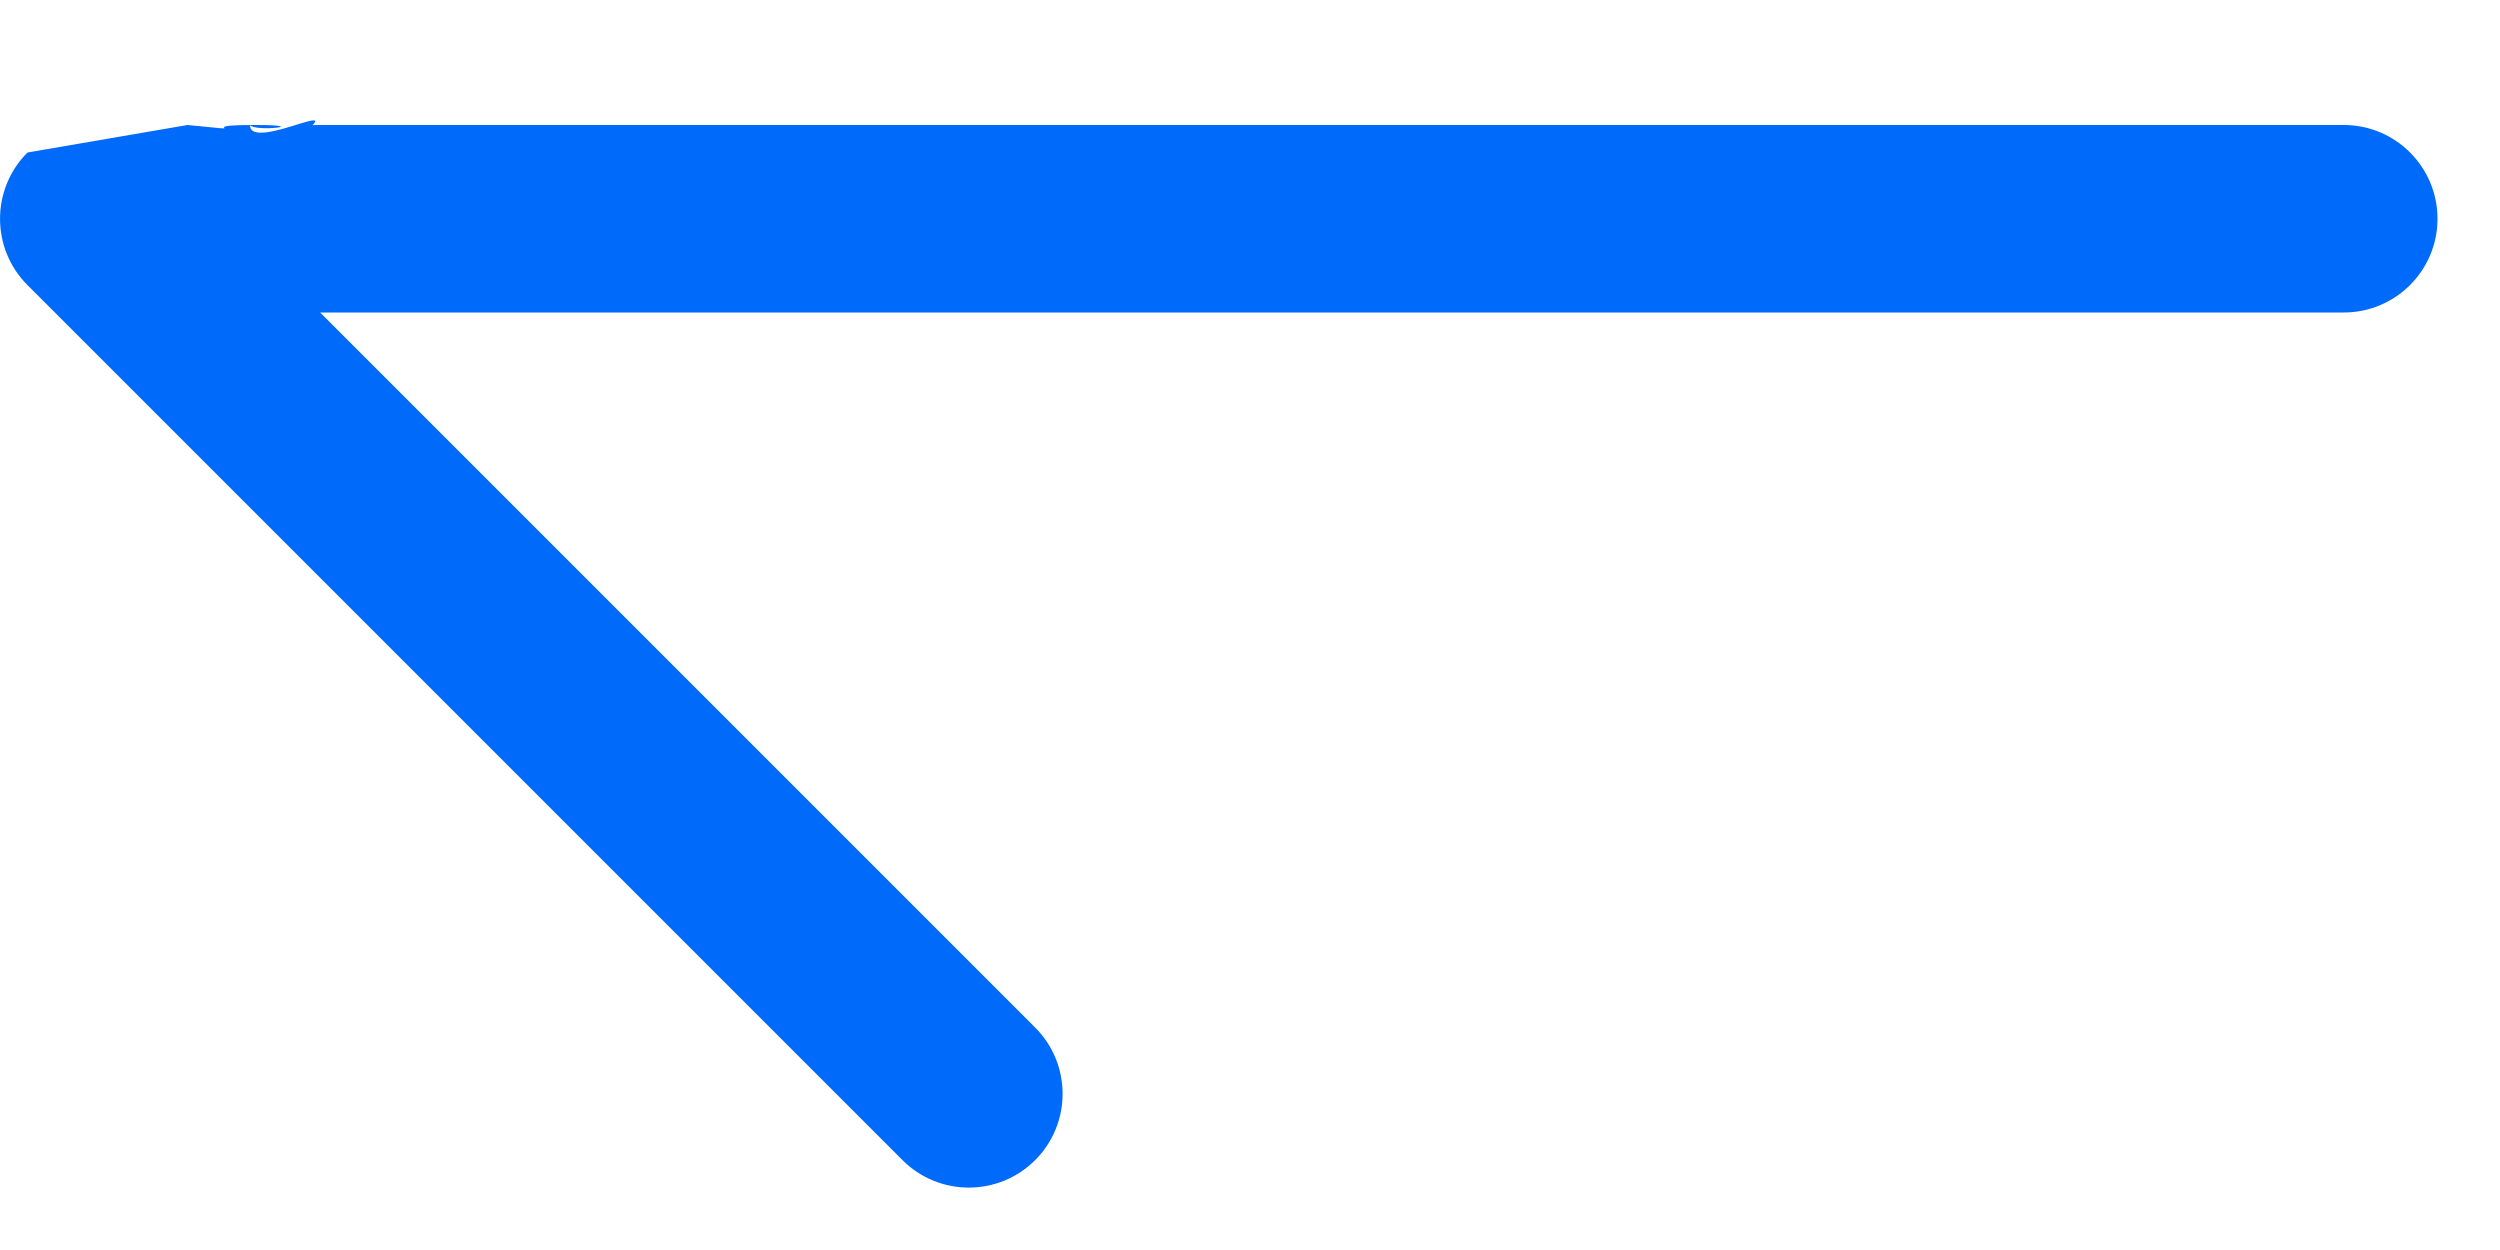 <svg width="20" height="10" viewBox="0 0 20 10" fill="none" xmlns="http://www.w3.org/2000/svg">
<path d="M2.048 1C2.5 1.001 2.048 1.057 2 1.001C2 1.193 2.647 0.855 2.5 1.001L2.56 1L18.75 1C19.164 1 19.5 1.336 19.5 1.75C19.5 2.164 19.164 2.5 18.75 2.5L2.561 2.5L8.281 8.22C8.574 8.513 8.574 8.988 8.281 9.281C7.988 9.574 7.513 9.574 7.22 9.281L0.22 2.281C-0.073 1.988 -0.073 1.513 0.22 1.22L1.5 1C2.103 1.061 1.5 1 2.048 1Z" fill="#006AFB"/>
</svg>
